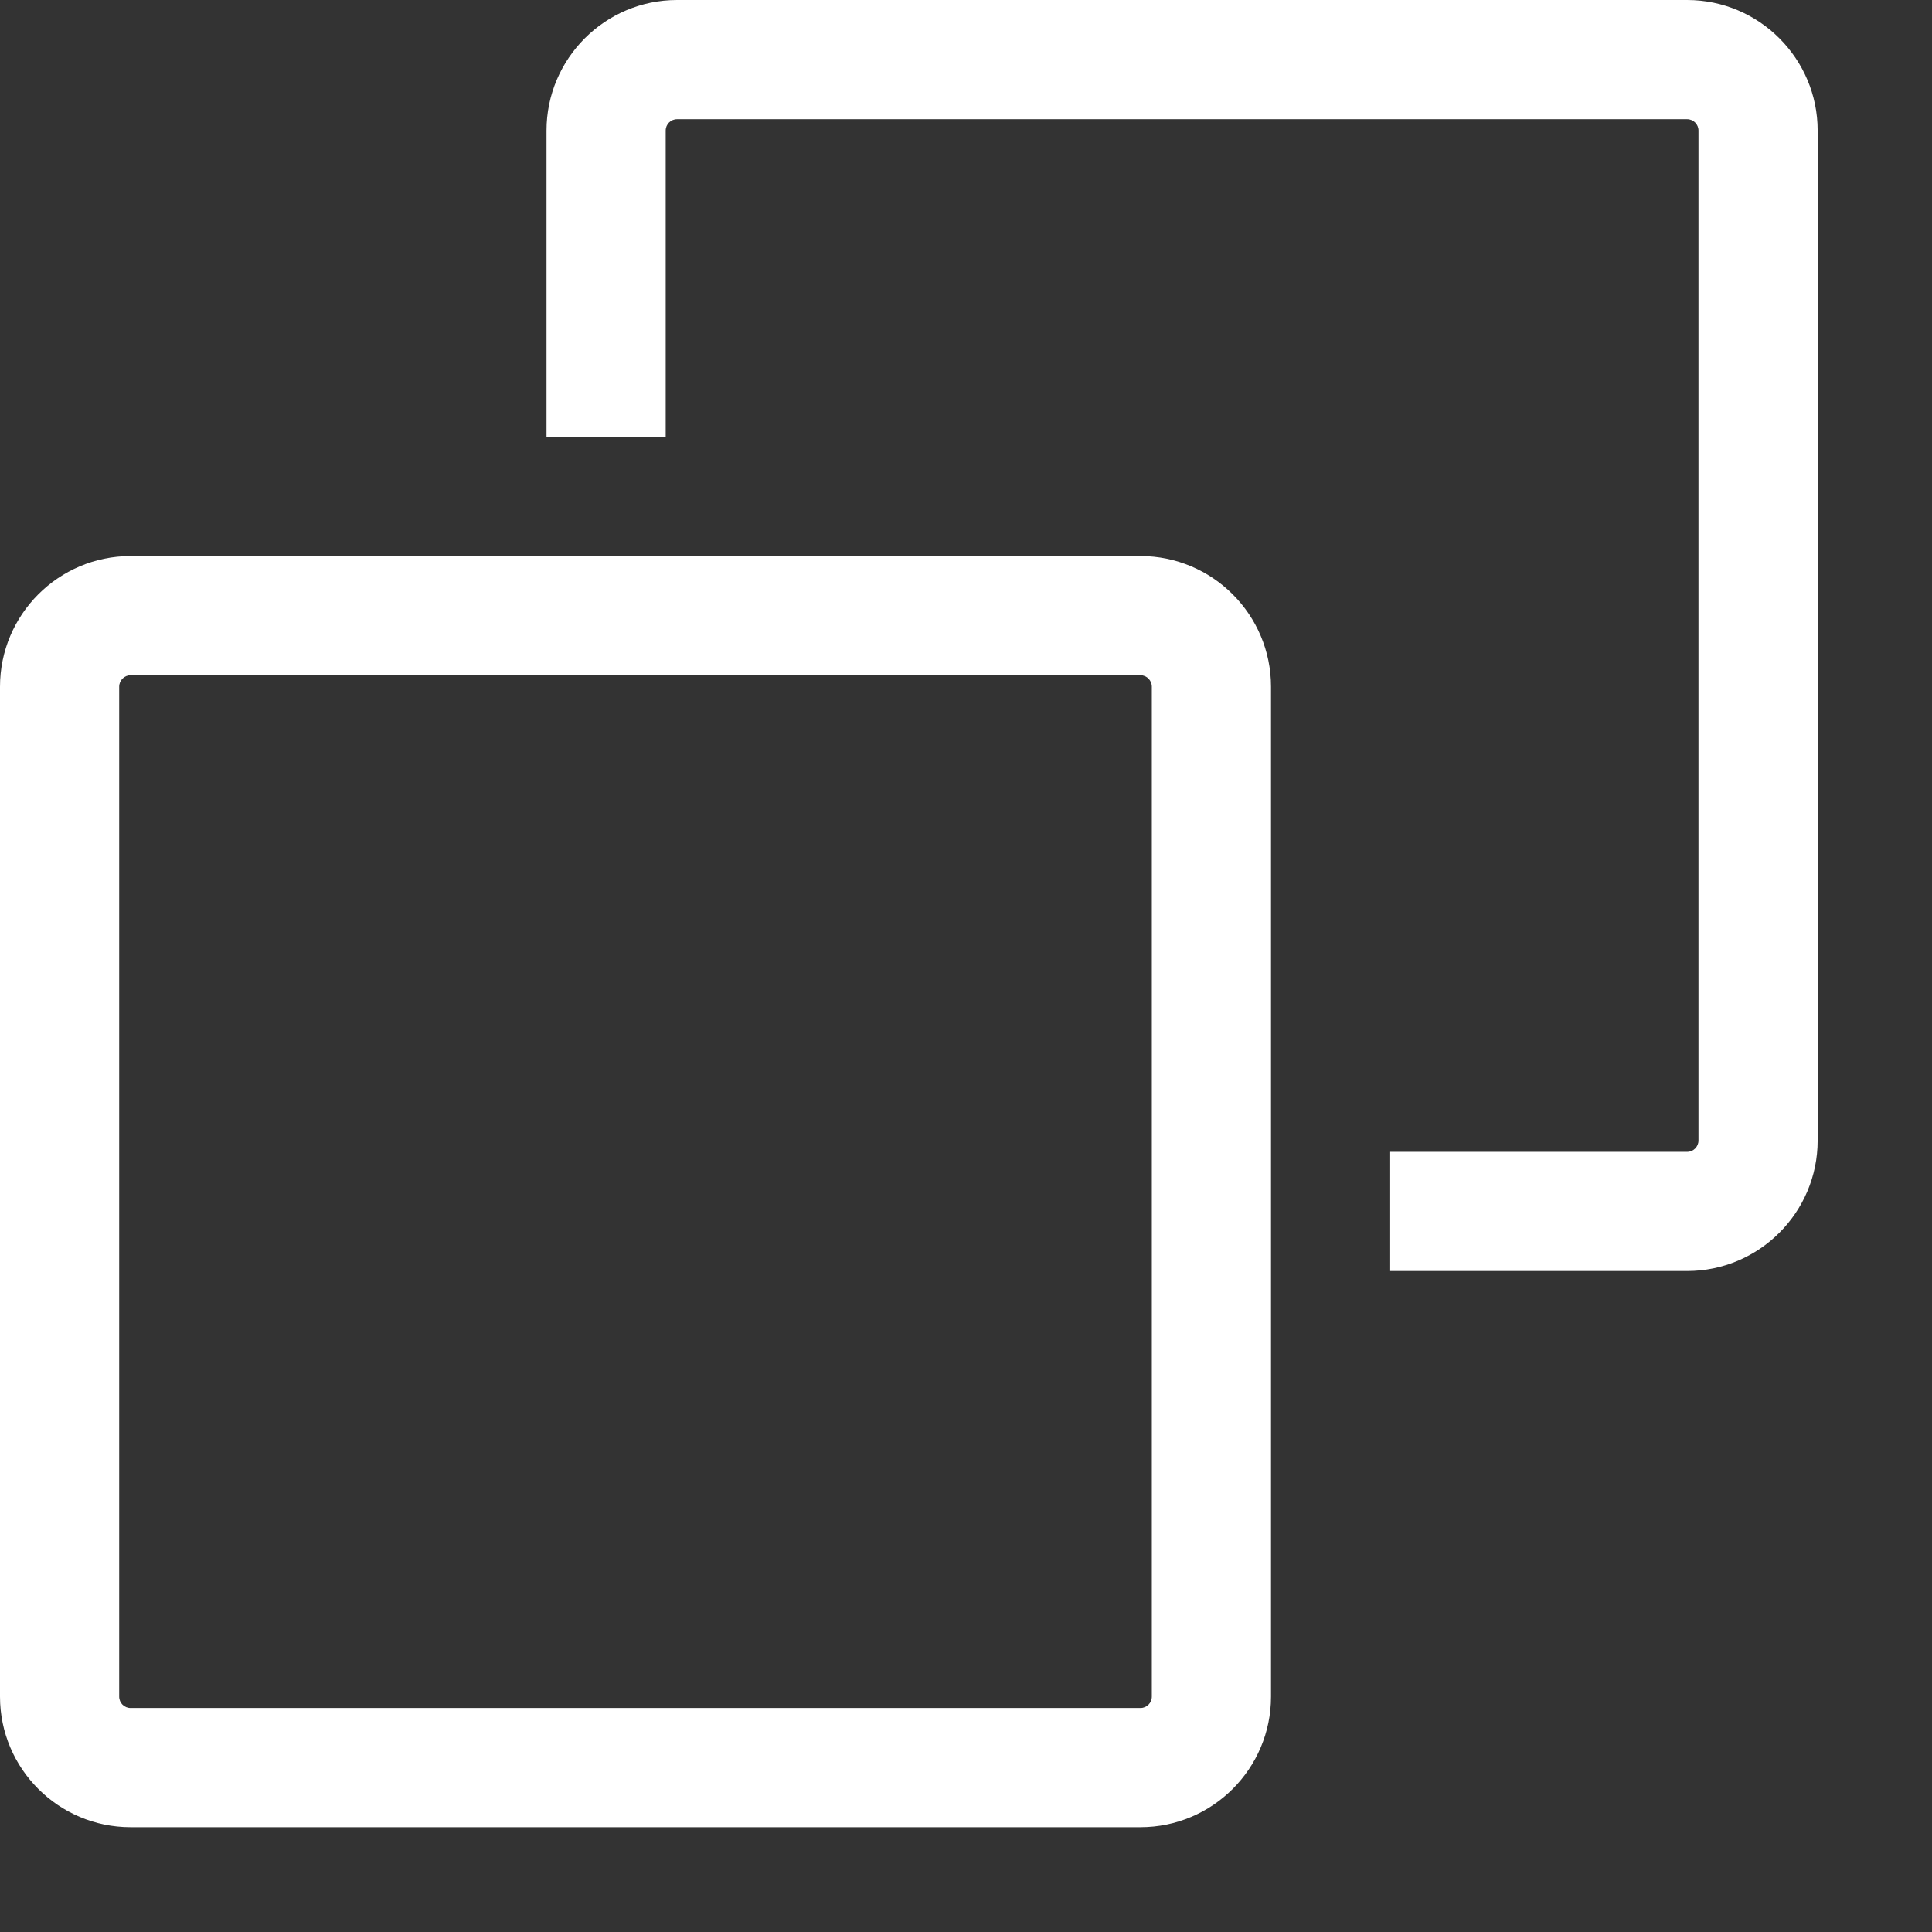 <svg width="16" height="16" viewBox="0 0 16 16" fill="none" xmlns="http://www.w3.org/2000/svg">
<rect x="0" y="0" width="16" height="16" fill="#333333" stroke="none"/>
<path d="M13.972 0H5.607C5.011 0 4.526 0.485 4.526 1.081V3.618H5.513V1.081C5.513 1.029 5.555 0.987 5.607 0.987H13.972C14.024 0.987 14.066 1.029 14.066 1.081V9.445C14.066 9.497 14.024 9.539 13.972 9.539H11.513V10.526H13.972C14.568 10.526 15.053 10.041 15.053 9.445V1.081C15.053 0.485 14.568 0 13.972 0Z" fill="white"/>
<path d="M9.445 4.605H1.081C0.485 4.605 0 5.09 0 5.687V14.051C3.28943e-05 14.647 0.485 15.132 1.081 15.132H9.445C10.041 15.132 10.526 14.647 10.526 14.051V5.687C10.526 5.09 10.041 4.605 9.445 4.605ZM9.445 14.145H1.081C1.029 14.145 0.987 14.103 0.987 14.051V5.687C0.987 5.635 1.029 5.592 1.081 5.592H9.445C9.497 5.592 9.539 5.635 9.539 5.687V14.051H9.539C9.539 14.103 9.497 14.145 9.445 14.145Z" fill="white"/>
</svg>
